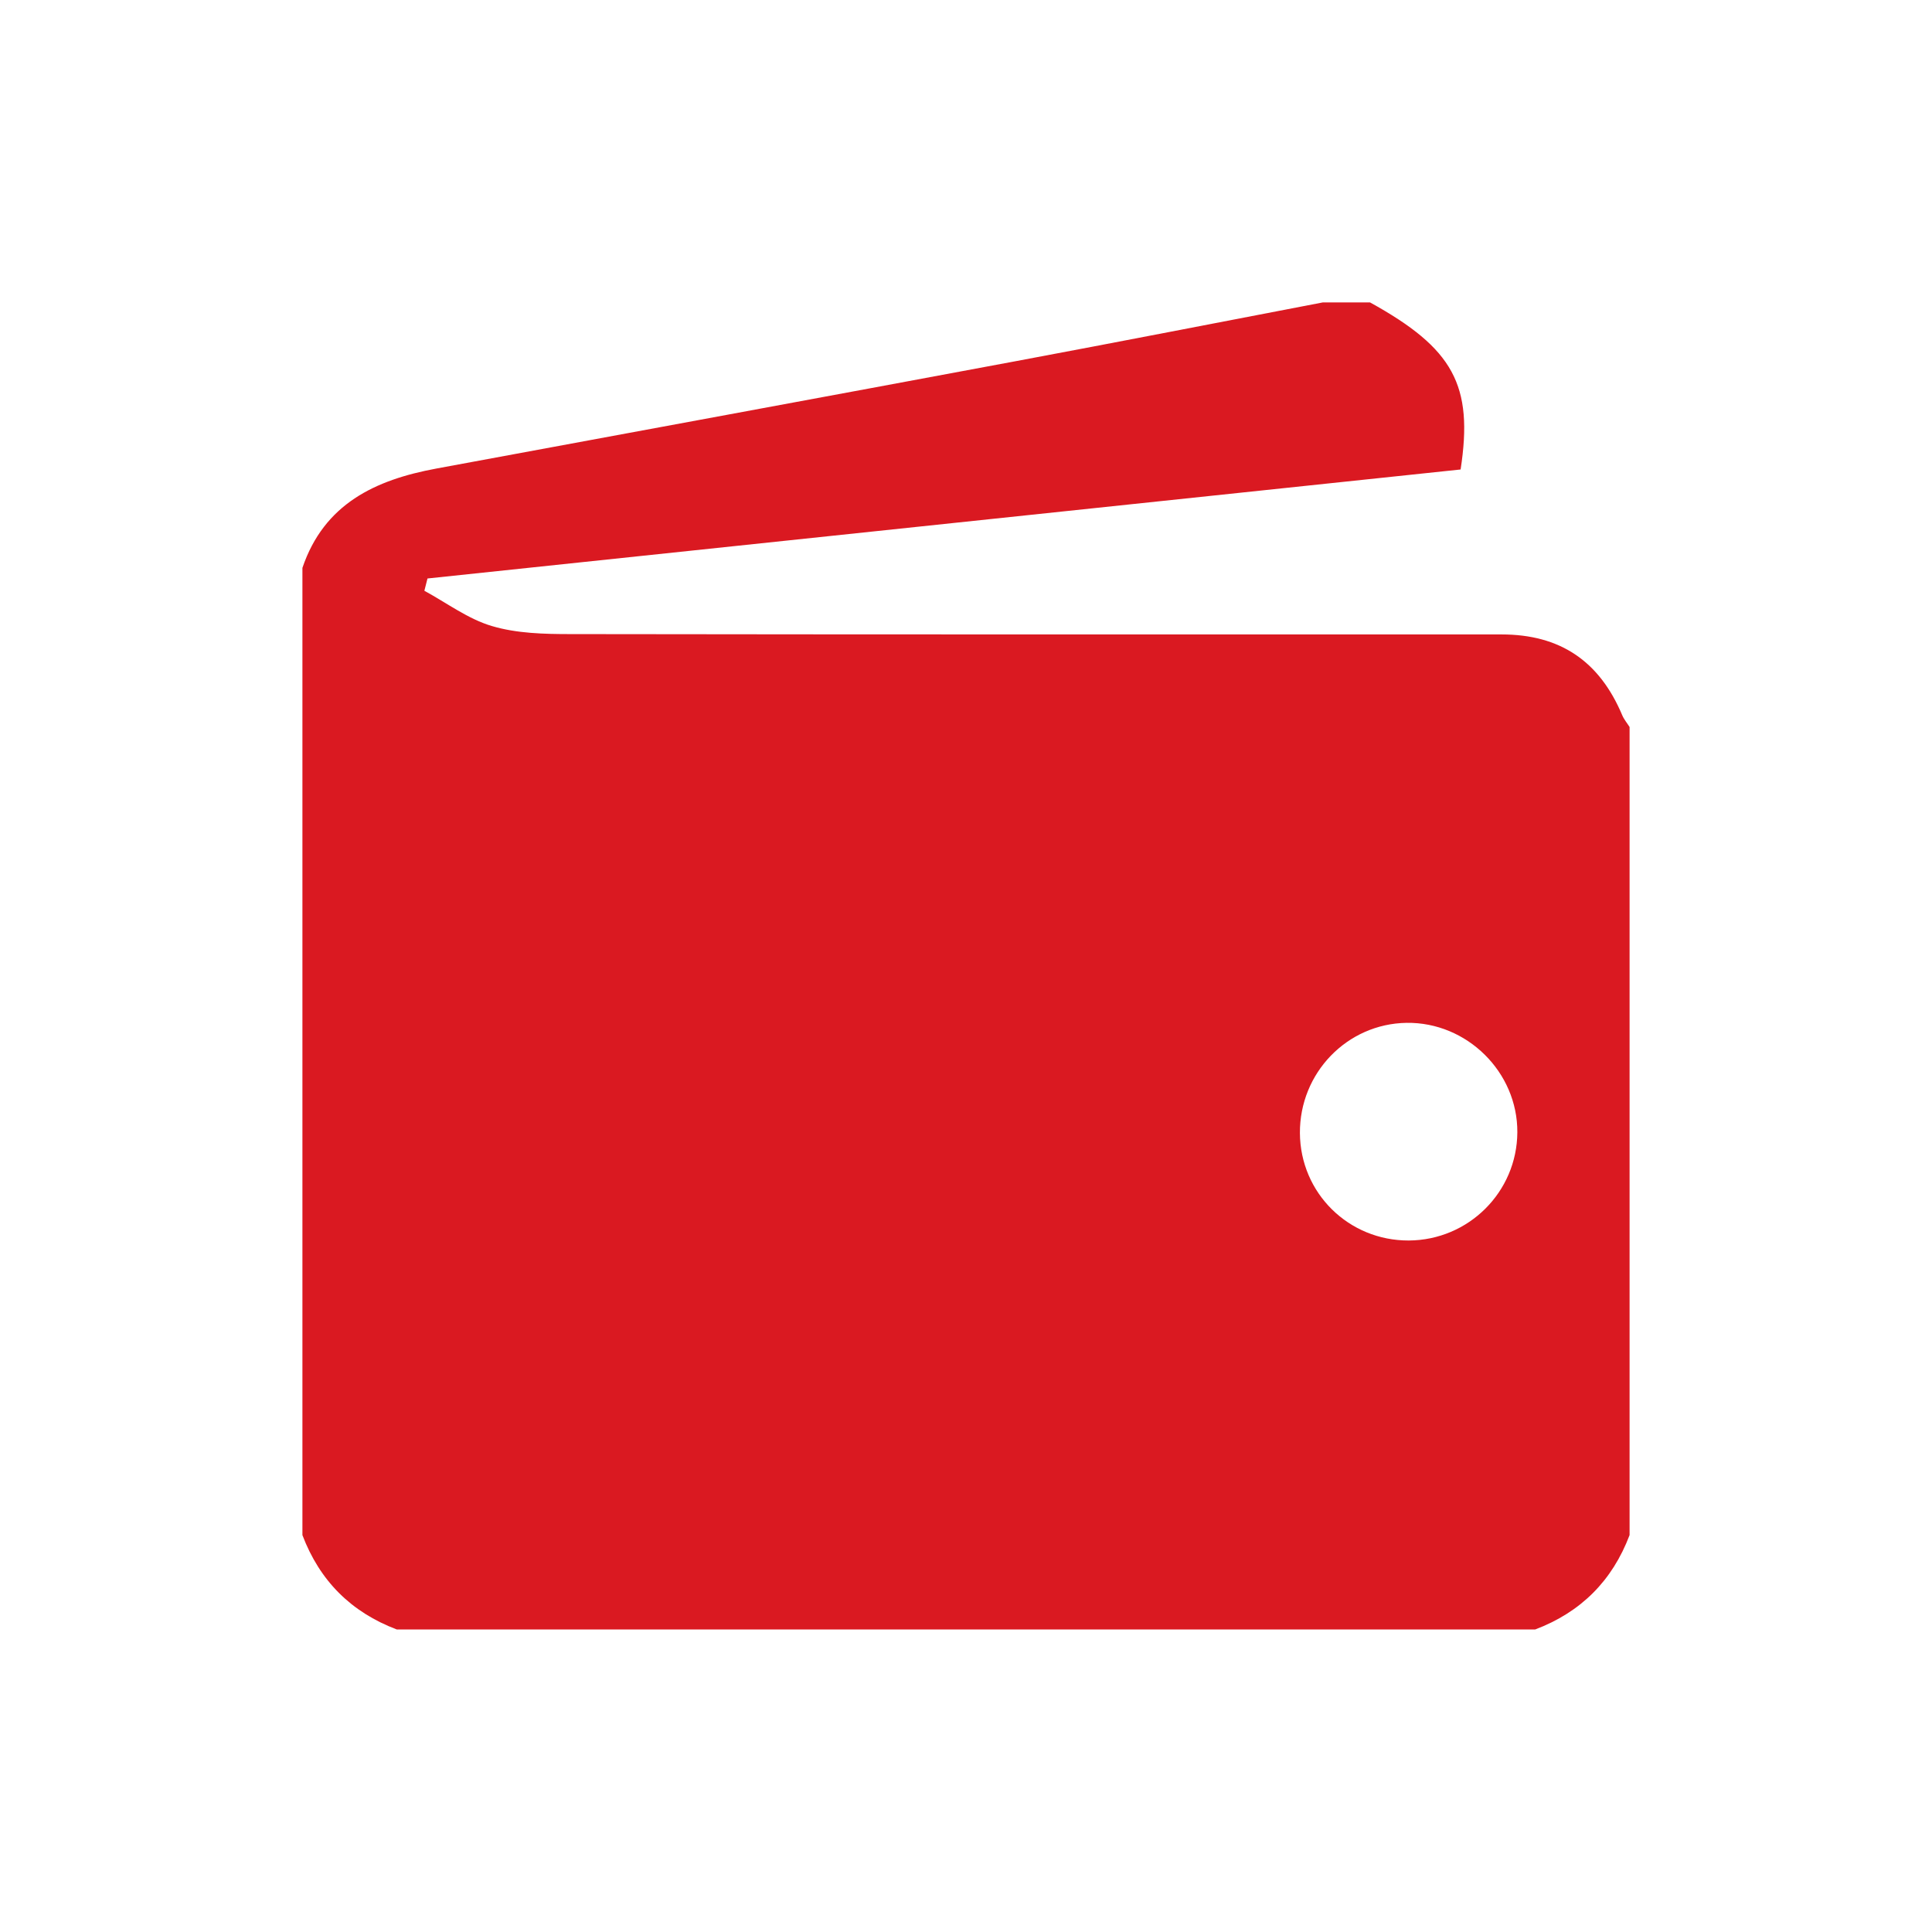 <?xml version="1.0" encoding="UTF-8"?><svg id="uuid-4483672e-a79d-4069-841c-9118422c50b5" xmlns="http://www.w3.org/2000/svg" viewBox="0 0 173 173"><defs><style>.uuid-9c0450e7-4a9f-4268-8f3c-58f3e0e5f97d{fill:#da1921;}</style></defs><path class="uuid-9c0450e7-4a9f-4268-8f3c-58f3e0e5f97d" d="M27.08,137.47V50.85c1.94-5.73,6.52-7.88,11.97-8.89,17.34-3.21,34.68-6.4,52.02-9.64,9.14-1.71,18.26-3.49,27.38-5.24,1.41,0,2.82,0,4.23,0,7.46,4.12,9.27,7.4,8.11,14.96-30.81,3.25-61.66,6.51-92.51,9.76-.09,.37-.19,.73-.28,1.1,2.01,1.09,3.91,2.53,6.05,3.16,2.22,.66,4.68,.72,7.03,.72,27.79,.04,55.58,.03,83.37,.03,5.24,0,8.76,2.37,10.81,7.23,.16,.38,.44,.71,.66,1.06v72.36c-1.55,4.09-4.36,6.9-8.45,8.45H35.53c-4.09-1.55-6.9-4.36-8.45-8.45Zm89.32-36.02c.03,5.38,4.36,9.65,9.75,9.63,5.36-.03,9.69-4.35,9.72-9.69,.03-5.39-4.52-9.88-9.92-9.8-5.32,.08-9.58,4.48-9.55,9.87Z"/></svg>